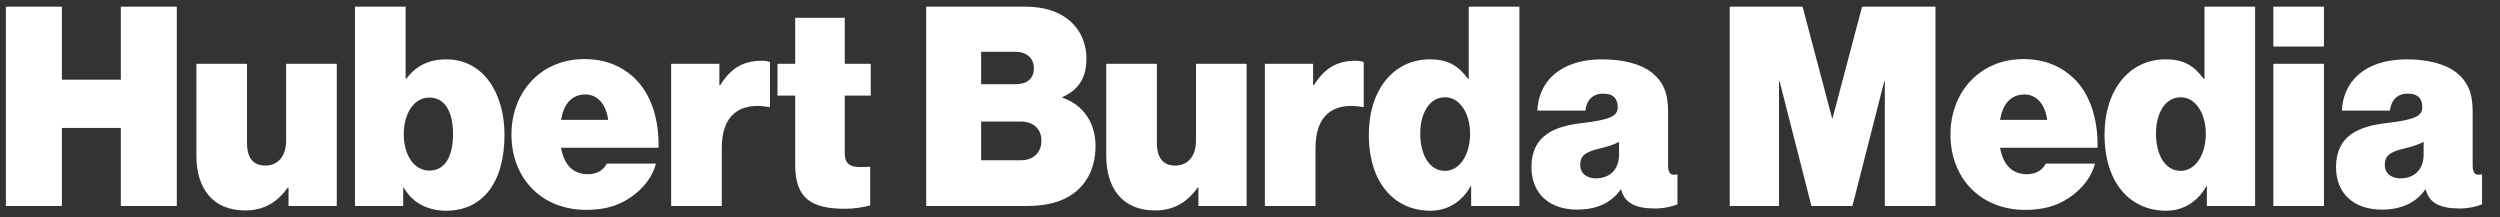 <svg width="115" height="10" viewBox="0 0 115 10" fill="none" xmlns="http://www.w3.org/2000/svg">
<rect x="0" y="0" width="115" height="10" fill="#333333" stroke="none"/>
<g clip-path="url(#clip0_838_7851)">
<path d="M111.487 7.103V6.526C111.265 6.641 110.982 6.744 110.587 6.834C109.91 6.987 109.7 7.192 109.7 7.577C109.7 8.013 110.045 8.205 110.428 8.205C110.969 8.205 111.487 7.885 111.487 7.103ZM111.586 8.718H111.561C111.154 9.296 110.513 9.642 109.552 9.642C108.345 9.642 107.457 8.962 107.457 7.68C107.457 6.231 108.529 5.808 109.737 5.667C111.068 5.513 111.425 5.347 111.425 4.936C111.425 4.577 111.265 4.308 110.761 4.308C110.255 4.308 109.996 4.616 109.934 5.089H107.728C107.777 3.795 108.739 2.73 110.71 2.73C111.671 2.73 112.473 2.936 112.991 3.333C113.508 3.756 113.742 4.256 113.742 5.128V7.603C113.742 8.026 113.903 8.065 114.137 8.026H114.174V9.398C114.001 9.475 113.582 9.591 113.151 9.591C112.214 9.591 111.734 9.321 111.586 8.718M104.573 2.936H106.902V9.475H104.573V2.936ZM104.573 0.307H106.902V2.141H104.573V0.307ZM101.468 6.154C101.468 5.218 100.999 4.474 100.309 4.474C99.631 4.474 99.175 5.154 99.175 6.154C99.175 7.154 99.618 7.86 100.309 7.86C100.999 7.86 101.468 7.103 101.468 6.154ZM96.809 6.193C96.809 4.141 97.942 2.73 99.618 2.73C100.518 2.73 100.962 3.077 101.369 3.628H101.406V0.307H103.735V9.475H101.516V8.565H101.492C101.085 9.296 100.42 9.693 99.643 9.693C98.017 9.693 96.809 8.449 96.809 6.193ZM92.002 5.513H94.171C94.072 4.782 93.678 4.346 93.124 4.346C92.483 4.346 92.125 4.795 92.002 5.513ZM89.722 6.193C89.722 4.218 91.09 2.718 93.074 2.718C94.061 2.718 94.812 3.051 95.391 3.602C96.155 4.333 96.512 5.5 96.488 6.796H92.002C92.138 7.552 92.533 8.013 93.234 8.013C93.641 8.013 93.937 7.847 94.109 7.526H96.365C96.229 8.116 95.786 8.693 95.169 9.103C94.59 9.488 93.962 9.654 93.161 9.654C91.102 9.654 89.722 8.193 89.722 6.193ZM79.567 0.307H82.919L84.275 5.436H84.299L85.655 0.307H89.032V9.475H86.702V3.73H86.678L85.211 9.475H83.326L81.859 3.73H81.834V9.475H79.567V0.307H79.567ZM74.477 7.103V6.526C74.254 6.641 73.971 6.744 73.577 6.834C72.9 6.987 72.689 7.192 72.689 7.577C72.689 8.013 73.035 8.205 73.417 8.205C73.959 8.205 74.477 7.885 74.477 7.103ZM74.575 8.718H74.551C74.144 9.296 73.503 9.642 72.541 9.642C71.334 9.642 70.447 8.962 70.447 7.68C70.447 6.231 71.519 5.808 72.727 5.667C74.058 5.513 74.415 5.347 74.415 4.936C74.415 4.577 74.254 4.308 73.749 4.308C73.244 4.308 72.986 4.616 72.924 5.089H70.718C70.767 3.795 71.728 2.73 73.7 2.73C74.662 2.73 75.463 2.936 75.98 3.333C76.498 3.756 76.732 4.256 76.732 5.128V7.603C76.732 8.026 76.892 8.065 77.126 8.026H77.163V9.398C76.991 9.475 76.572 9.591 76.141 9.591C75.204 9.591 74.723 9.321 74.575 8.718ZM67.624 6.154C67.624 5.218 67.156 4.474 66.466 4.474C65.788 4.474 65.332 5.154 65.332 6.154C65.332 7.154 65.776 7.86 66.466 7.86C67.156 7.86 67.624 7.103 67.624 6.154ZM62.966 6.193C62.966 4.141 64.099 2.73 65.776 2.73C66.675 2.73 67.119 3.077 67.526 3.628H67.562V0.307H69.892V9.475H67.673V8.565H67.649C67.242 9.296 66.576 9.693 65.8 9.693C64.173 9.693 62.966 8.449 62.966 6.193ZM60.402 3.923H60.439C60.944 3.102 61.548 2.795 62.349 2.795C62.533 2.795 62.657 2.82 62.731 2.858V4.923H62.682C61.314 4.68 60.513 5.321 60.513 6.795V9.475H58.184V2.936H60.402V3.923ZM55.127 9.475V8.629H55.09C54.61 9.309 53.993 9.68 53.13 9.68C51.627 9.68 50.887 8.655 50.887 7.154V2.936H53.217V6.578C53.217 7.257 53.5 7.616 54.055 7.616C54.658 7.616 55.016 7.167 55.016 6.462V2.936H57.345V9.475H55.127H55.127ZM46.968 7.372C47.523 7.372 47.905 7.026 47.905 6.475C47.905 5.885 47.486 5.59 46.956 5.59H45.132V7.372H46.968ZM46.734 3.872C47.227 3.872 47.559 3.628 47.559 3.141C47.559 2.666 47.215 2.384 46.722 2.384H45.132V3.872H46.734ZM42.605 0.307H47.165C48.028 0.307 48.669 0.525 49.137 0.897C49.667 1.32 49.975 1.948 49.975 2.705C49.975 3.577 49.618 4.128 48.878 4.462V4.5C49.84 4.821 50.394 5.667 50.394 6.705C50.394 7.693 50.012 8.436 49.383 8.898C48.853 9.283 48.164 9.475 47.251 9.475H42.605V0.307V0.307ZM35.765 2.936H36.579V0.82H38.859V2.936H40.054V4.398H38.859V7.051C38.859 7.706 39.302 7.718 40.029 7.667V9.449C39.672 9.539 39.302 9.604 38.883 9.604C37.355 9.604 36.579 9.154 36.579 7.59V4.398H35.765V2.936ZM33.091 3.923H33.128C33.633 3.102 34.237 2.795 35.038 2.795C35.223 2.795 35.346 2.82 35.42 2.858V4.923H35.371C34.003 4.68 33.202 5.321 33.202 6.795V9.475H30.873V2.936H33.091V3.923ZM25.807 5.513H27.976C27.878 4.782 27.483 4.346 26.928 4.346C26.288 4.346 25.931 4.795 25.807 5.513ZM23.527 6.193C23.527 4.218 24.895 2.718 26.879 2.718C27.865 2.718 28.617 3.051 29.196 3.602C29.961 4.333 30.318 5.5 30.294 6.796H25.807C25.942 7.552 26.337 8.013 27.04 8.013C27.446 8.013 27.742 7.847 27.915 7.526H30.17C30.034 8.116 29.59 8.693 28.974 9.103C28.395 9.488 27.766 9.654 26.966 9.654C24.907 9.654 23.527 8.193 23.527 6.193ZM20.84 6.167C20.84 5.141 20.458 4.487 19.756 4.487C19.041 4.487 18.573 5.218 18.573 6.167C18.573 7.129 19.041 7.847 19.756 7.847C20.471 7.847 20.84 7.193 20.84 6.167ZM18.573 8.629H18.548V9.475H16.329V0.307H18.659V3.615H18.696C19.139 3.038 19.694 2.731 20.544 2.731C22.233 2.731 23.207 4.295 23.207 6.193C23.207 8.423 22.183 9.693 20.52 9.693C19.731 9.693 18.991 9.372 18.573 8.629ZM13.273 9.475V8.629H13.236C12.756 9.309 12.139 9.68 11.277 9.68C9.773 9.68 9.034 8.655 9.034 7.154V2.936H11.362V6.578C11.362 7.257 11.646 7.616 12.201 7.616C12.805 7.616 13.162 7.167 13.162 6.462V2.936H15.491V9.475H13.273ZM5.558 0.307V3.666H2.847V0.307H0.271V9.475H2.847V5.885H5.558V9.475H8.133V0.307H5.558Z" fill="white"/>
</g>
<defs>
<clipPath id="clip0_838_7851">
<rect width="114.444" height="10" fill="white"/>
</clipPath>
</defs>
</svg>
